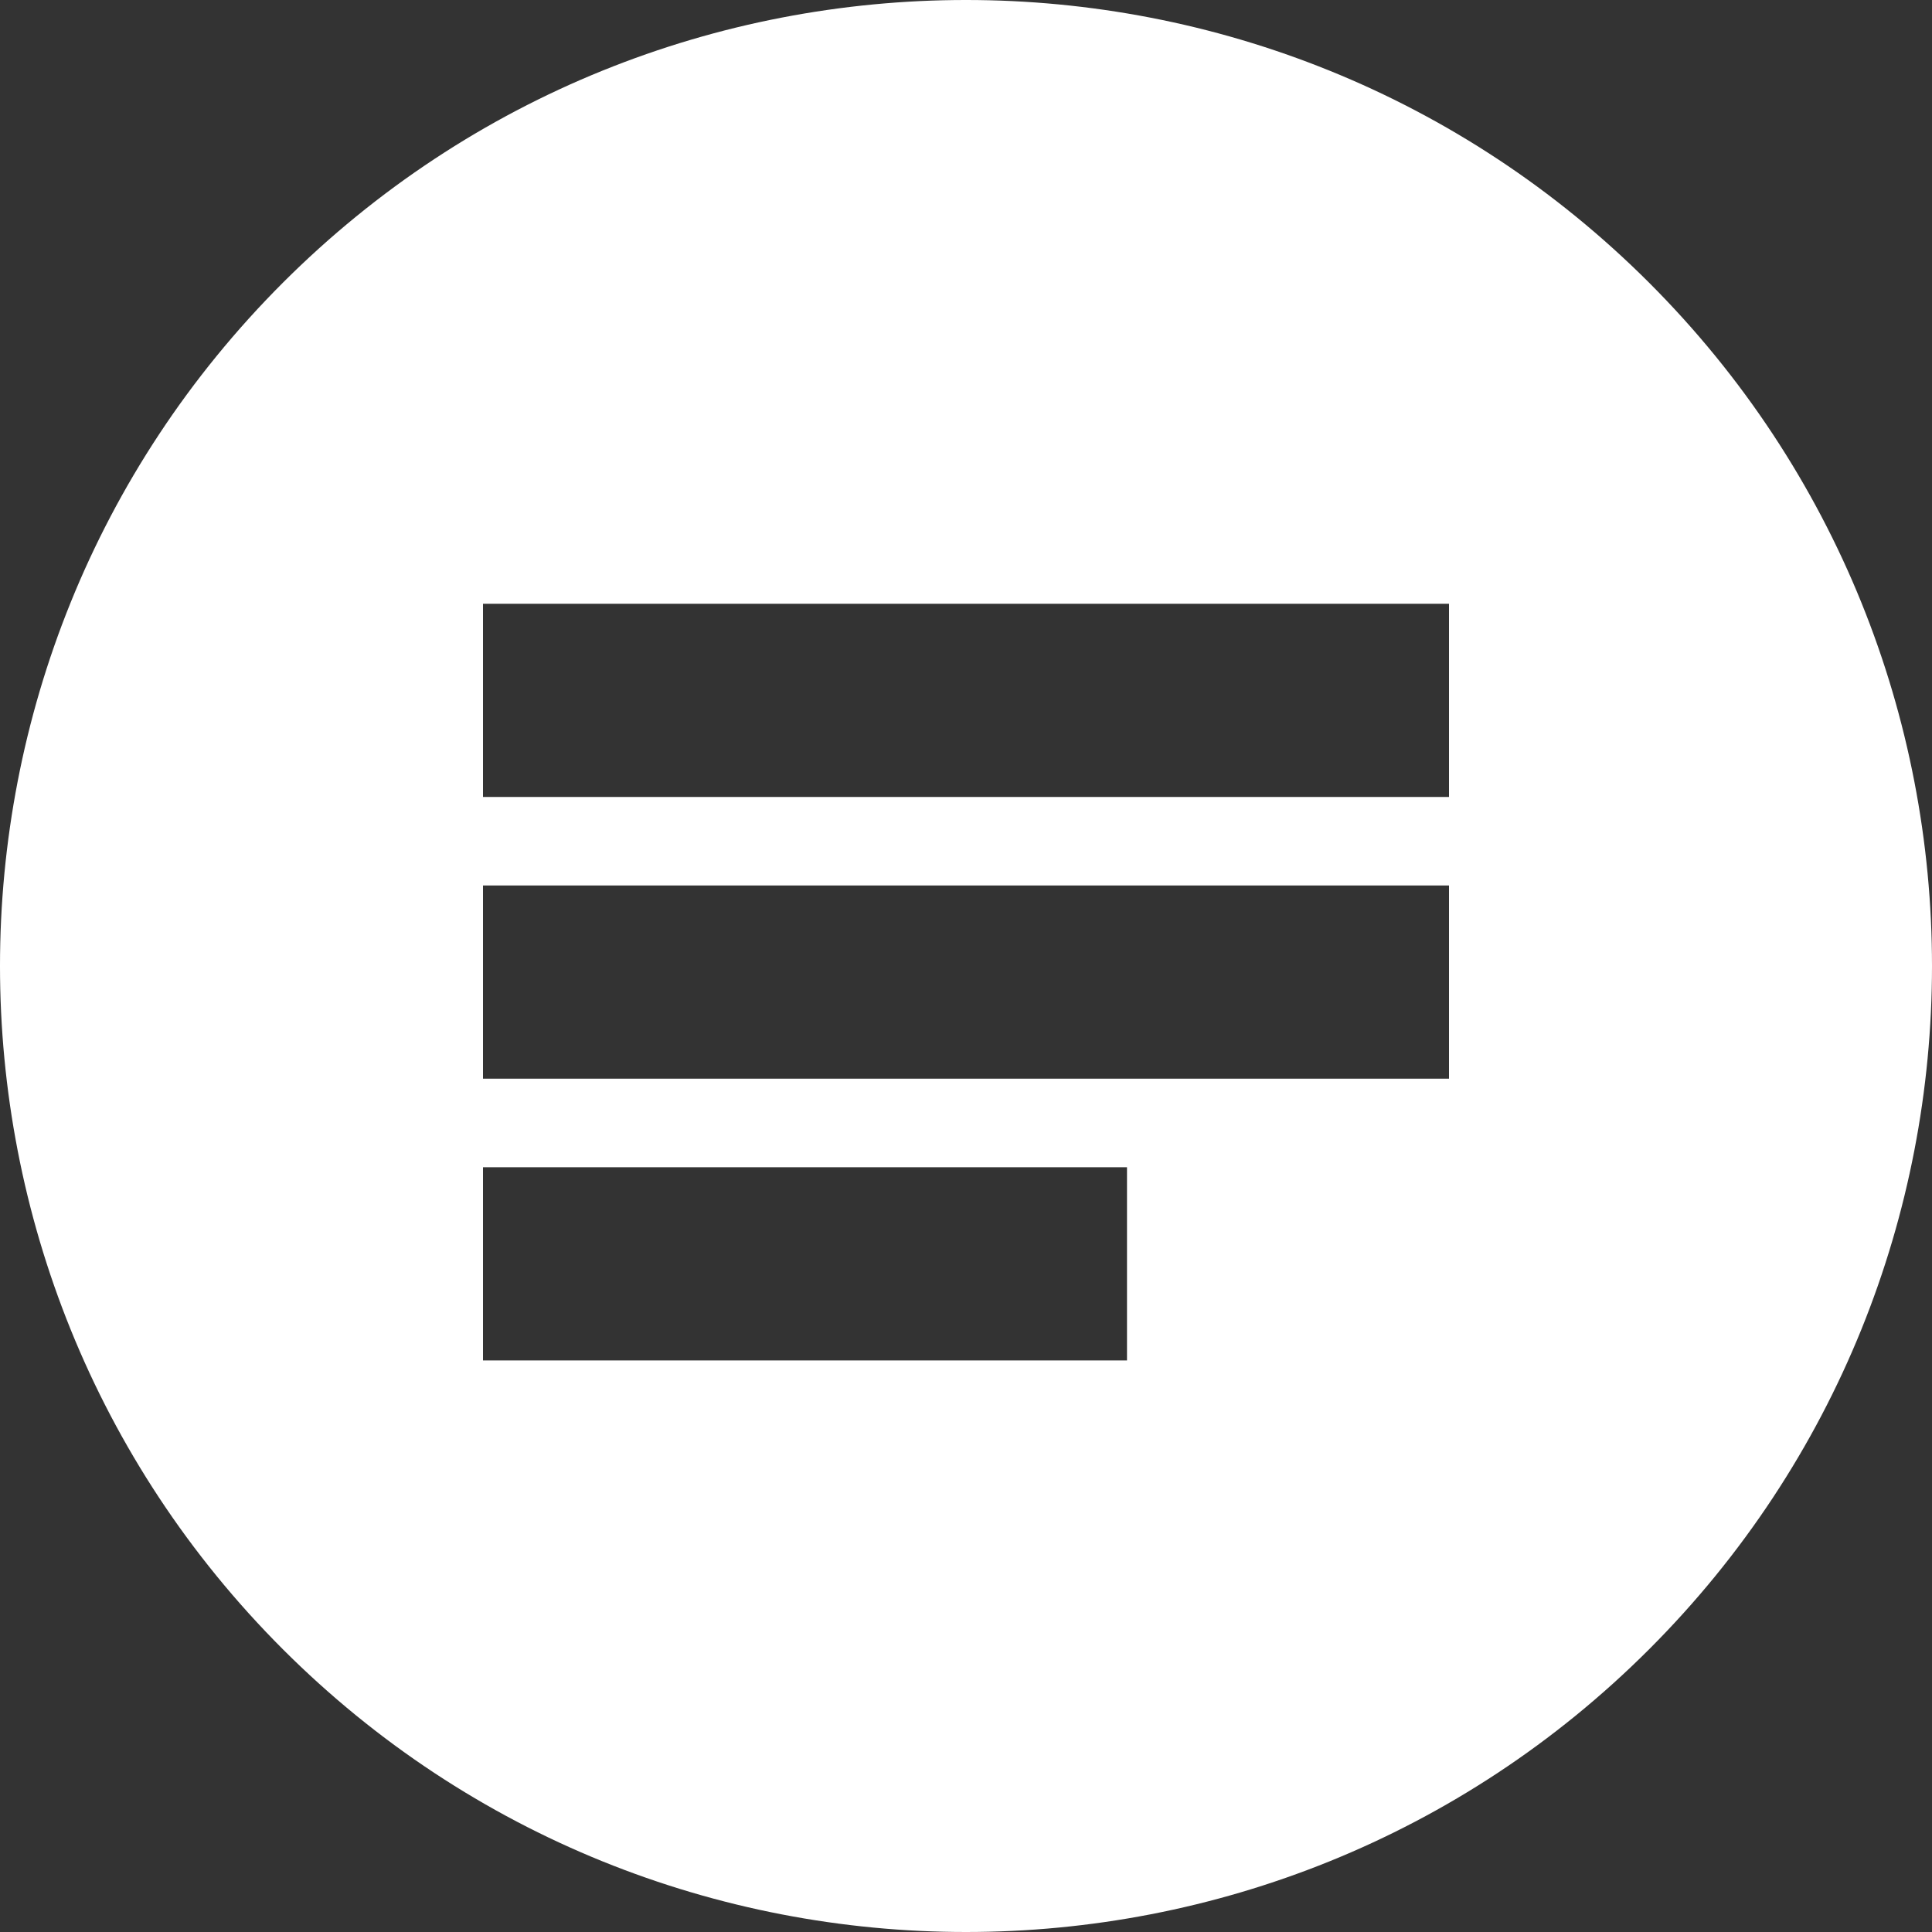 <?xml version="1.0" encoding="UTF-8"?>
<svg width="24px" height="24px" viewBox="0 0 24 24" version="1.1" xmlns="http://www.w3.org/2000/svg" xmlns:xlink="http://www.w3.org/1999/xlink">
    <rect x="0" y="0" width="24" height="24" fill="#333333" stroke="none"/>
    <!-- Generator: Sketch 56.3 (81716) - https://sketch.com -->
    <title>Logs - Solid</title>
    <desc>Created with Sketch.</desc>
    <g id="Icons-&amp;-Buttons" stroke="none" stroke-width="1" fill="none" fill-rule="evenodd">
        <g id="Artboard" transform="translate(-305, -30)" fill="#FFFFFF" fill-rule="nonzero">
            <path d="M325.487,33.513 C330.171,38.198 330.171,45.802 325.487,50.487 C320.802,55.171 313.198,55.171 308.513,50.487 C303.829,45.802 303.829,38.198 308.513,33.513 C313.198,28.829 320.802,28.829 325.487,33.513 Z M319,44.5 L311,44.5 L311,46.9 L319,46.9 L319,44.5 Z M323,41 L311,41 L311,43.4 L323,43.4 L323,41 Z M323,37.5 L311,37.5 L311,39.9 L323,39.9 L323,37.5 Z" id="Logs---Solid"></path>
        </g>
    </g>
</svg>